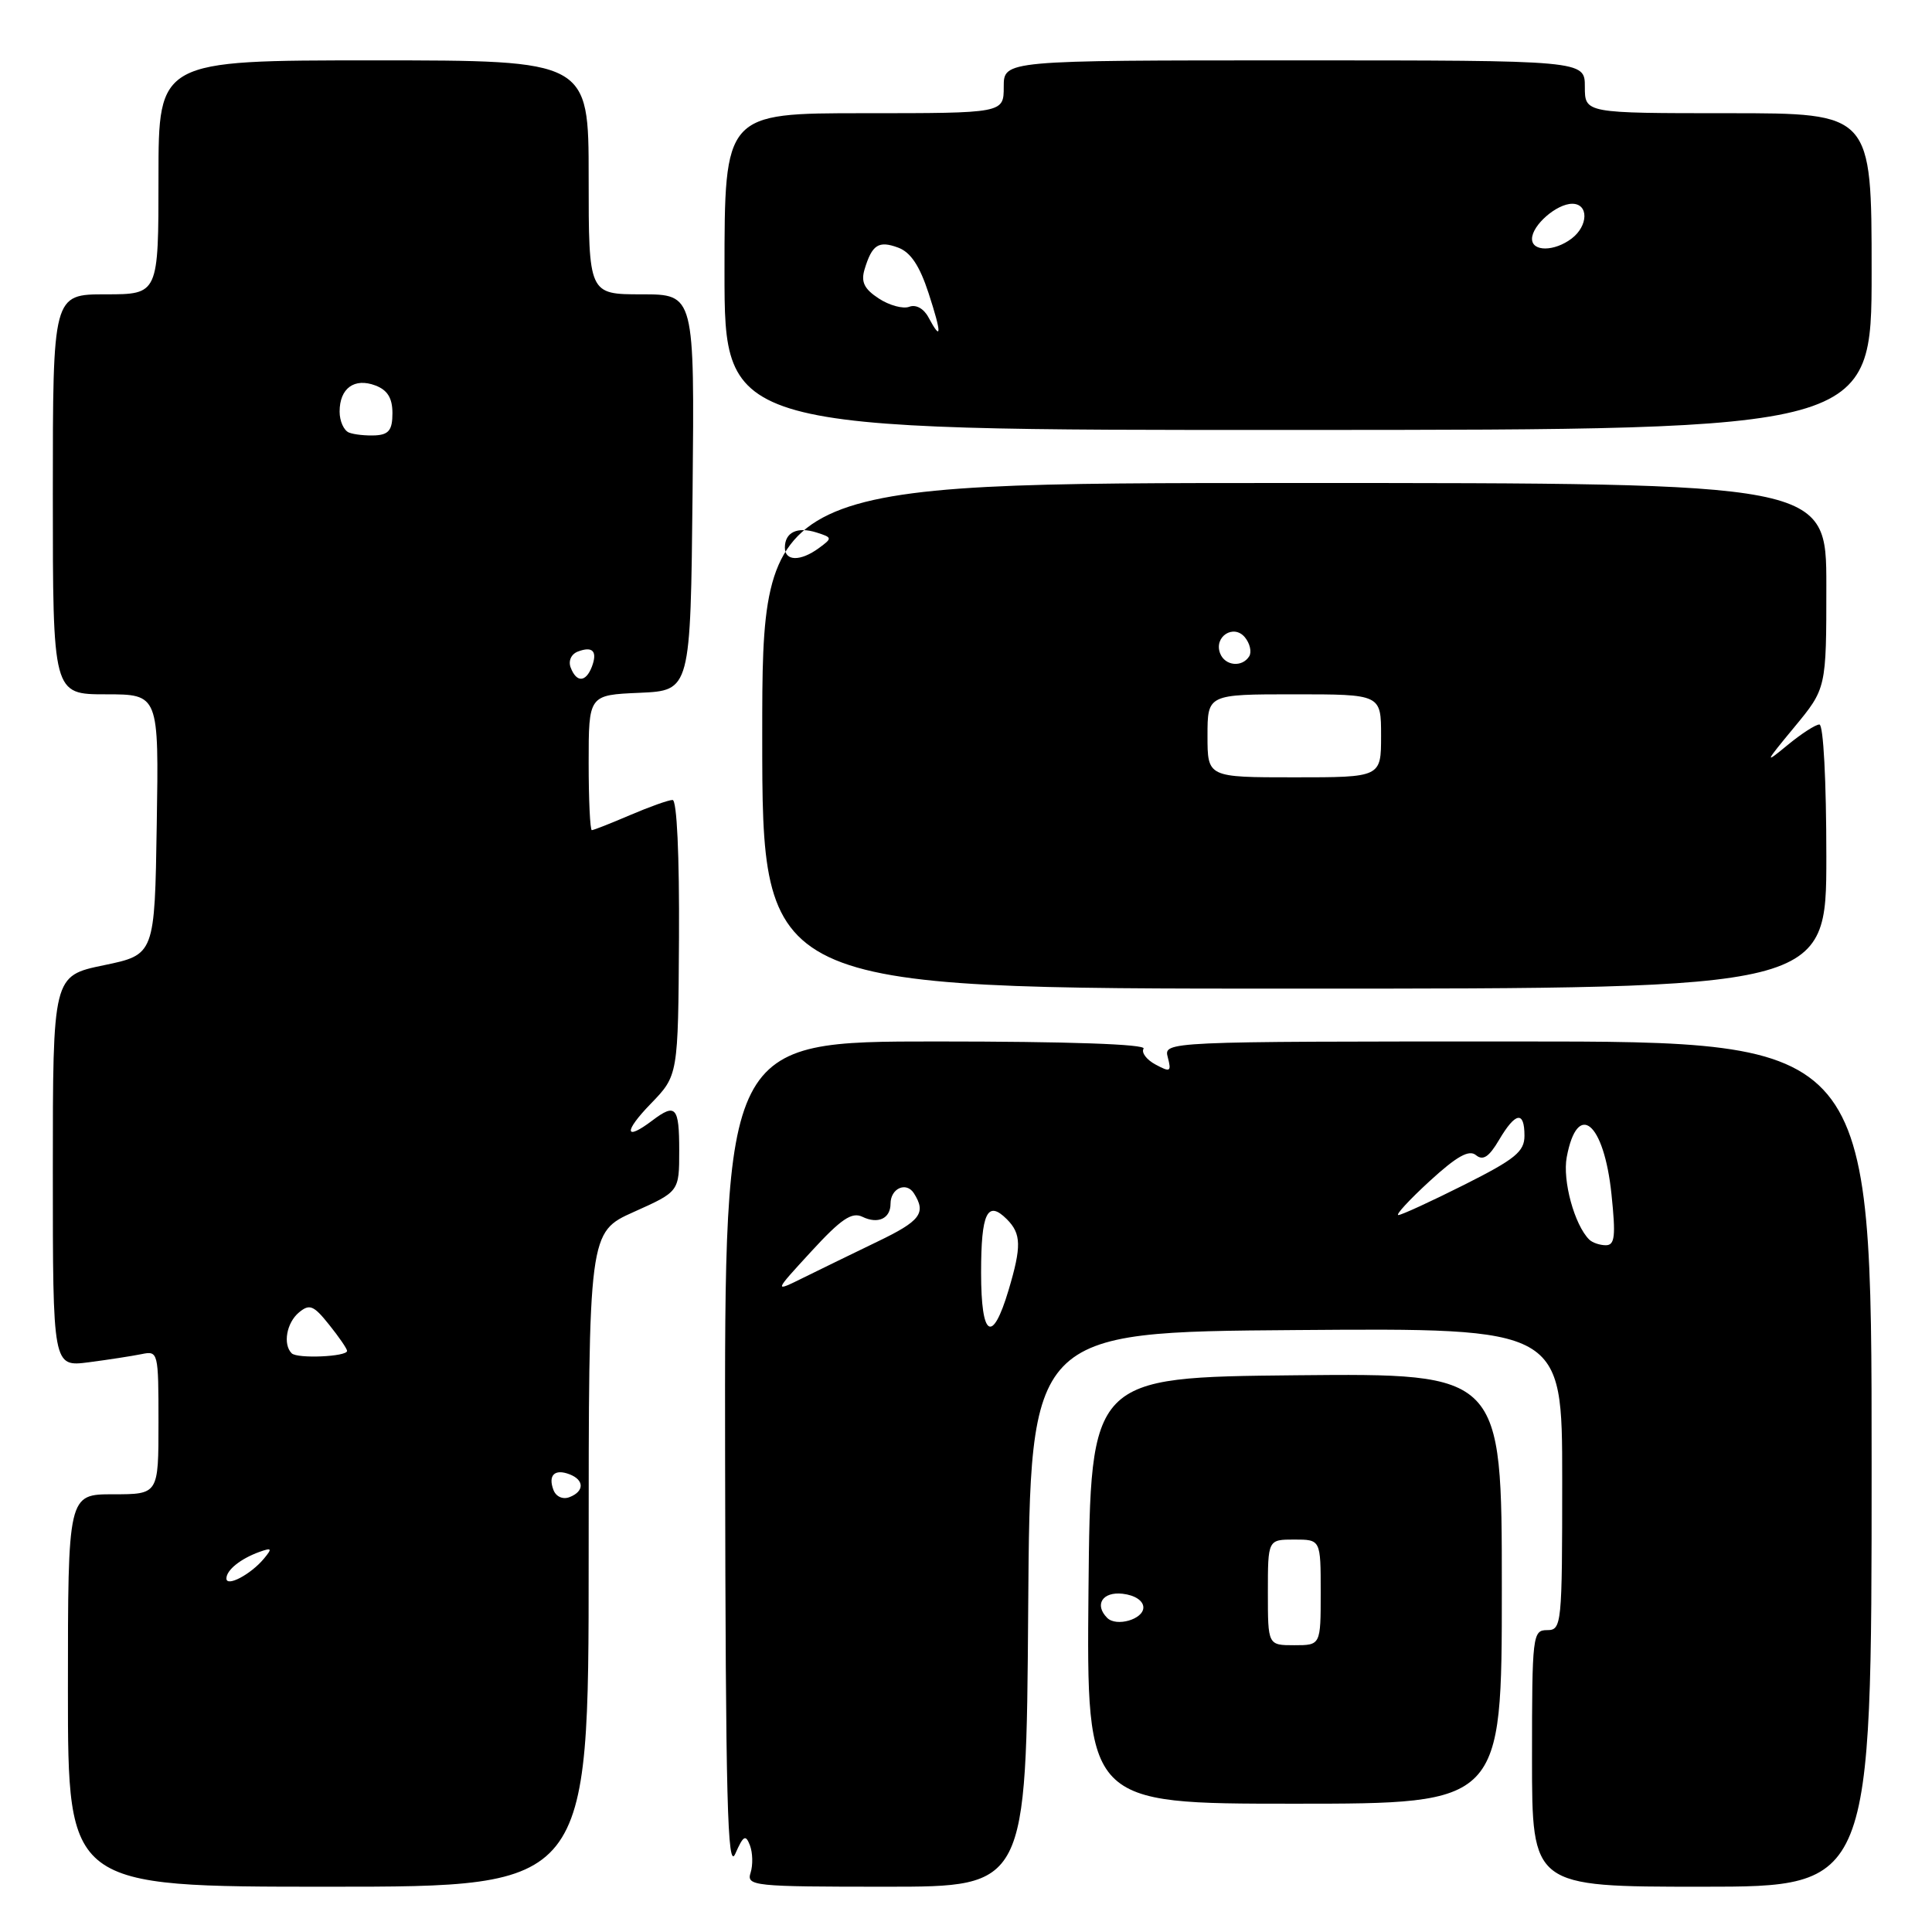 <?xml version="1.0" encoding="UTF-8" standalone="no"?>
<!DOCTYPE svg PUBLIC "-//W3C//DTD SVG 1.1//EN" "http://www.w3.org/Graphics/SVG/1.1/DTD/svg11.dtd" >
<svg xmlns="http://www.w3.org/2000/svg" xmlns:xlink="http://www.w3.org/1999/xlink" version="1.1" viewBox="0 0 256 256">
 <g >
 <path fill="currentColor"
d=" M 78.00 206.64 C 78.00 163.27 78.00 163.27 84.00 160.58 C 90.00 157.89 90.00 157.89 90.00 152.44 C 90.00 146.66 89.53 146.13 86.44 148.47 C 82.74 151.27 82.61 149.98 86.23 146.25 C 89.86 142.50 89.86 142.50 89.97 124.25 C 90.03 113.31 89.69 106.00 89.12 106.00 C 88.59 106.00 86.07 106.90 83.50 108.00 C 80.93 109.10 78.65 110.00 78.42 110.00 C 78.19 110.00 78.00 105.97 78.00 101.05 C 78.00 92.09 78.00 92.09 84.75 91.80 C 91.50 91.50 91.50 91.50 91.77 65.25 C 92.03 39.00 92.03 39.00 85.02 39.00 C 78.00 39.00 78.00 39.00 78.00 23.50 C 78.00 8.00 78.00 8.00 49.50 8.00 C 21.00 8.00 21.00 8.00 21.00 23.50 C 21.00 39.00 21.00 39.00 14.00 39.00 C 7.00 39.00 7.00 39.00 7.00 65.50 C 7.00 92.00 7.00 92.00 14.02 92.00 C 21.05 92.00 21.05 92.00 20.77 109.25 C 20.50 126.50 20.50 126.50 13.75 127.90 C 7.00 129.30 7.00 129.30 7.00 155.21 C 7.00 181.12 7.00 181.12 11.75 180.51 C 14.36 180.17 17.51 179.68 18.75 179.43 C 20.96 178.97 21.00 179.14 21.00 188.48 C 21.00 198.00 21.00 198.00 15.00 198.00 C 9.00 198.00 9.00 198.00 9.00 224.00 C 9.00 250.00 9.00 250.00 43.50 250.00 C 78.00 250.00 78.00 250.00 78.00 206.64 Z  M 136.24 213.25 C 136.50 176.50 136.50 176.50 171.75 176.24 C 207.00 175.97 207.00 175.97 207.00 195.99 C 207.00 215.33 206.93 216.00 205.00 216.00 C 203.08 216.00 203.00 216.67 203.00 233.00 C 203.00 250.00 203.00 250.00 225.50 250.00 C 248.00 250.00 248.00 250.00 248.00 194.00 C 248.00 138.00 248.00 138.00 201.09 138.00 C 154.19 138.00 154.19 138.00 154.74 140.11 C 155.24 142.01 155.07 142.11 153.12 141.06 C 151.92 140.42 151.21 139.47 151.53 138.95 C 151.90 138.36 141.52 138.00 124.06 138.00 C 96.00 138.00 96.00 138.00 96.08 193.25 C 96.15 238.73 96.39 247.99 97.43 245.63 C 98.50 243.21 98.80 243.04 99.37 244.52 C 99.74 245.49 99.78 247.12 99.46 248.14 C 98.89 249.91 99.79 250.00 117.42 250.00 C 135.98 250.00 135.98 250.00 136.24 213.25 Z  M 199.00 210.48 C 199.00 181.97 199.00 181.97 171.75 182.23 C 144.50 182.50 144.50 182.50 144.23 210.75 C 143.97 239.00 143.97 239.00 171.48 239.00 C 199.00 239.00 199.00 239.00 199.00 210.48 Z  M 242.00 113.50 C 242.00 103.47 241.61 96.00 241.08 96.00 C 240.57 96.00 238.66 97.24 236.83 98.75 C 233.75 101.29 233.82 101.11 237.75 96.36 C 242.00 91.22 242.00 91.22 242.00 77.61 C 242.00 64.00 242.00 64.00 171.50 64.00 C 101.00 64.00 101.00 64.00 101.00 97.50 C 101.00 131.00 101.00 131.00 171.50 131.00 C 242.00 131.00 242.00 131.00 242.00 113.50 Z  M 248.00 35.98 C 248.00 15.00 248.00 15.00 229.00 15.00 C 210.00 15.00 210.00 15.00 210.00 11.50 C 210.00 8.00 210.00 8.00 171.50 8.00 C 133.00 8.00 133.00 8.00 133.00 11.50 C 133.00 15.00 133.00 15.00 114.50 15.00 C 96.00 15.00 96.00 15.00 96.00 36.00 C 96.00 57.00 96.00 57.00 172.00 56.97 C 248.00 56.95 248.00 56.95 248.00 35.98 Z  M 30.00 209.16 C 30.00 208.04 31.87 206.54 34.39 205.63 C 36.02 205.05 36.10 205.17 34.97 206.53 C 33.24 208.61 30.00 210.33 30.00 209.16 Z  M 73.34 197.44 C 72.59 195.48 73.49 194.59 75.46 195.35 C 77.44 196.10 77.44 197.62 75.46 198.38 C 74.58 198.72 73.68 198.32 73.34 197.44 Z  M 38.65 179.32 C 37.46 178.13 37.97 175.27 39.62 173.90 C 41.02 172.74 41.56 172.96 43.61 175.53 C 44.92 177.16 45.99 178.72 45.99 179.00 C 46.00 179.77 39.39 180.06 38.65 179.32 Z  M 75.62 88.46 C 75.28 87.58 75.68 86.68 76.56 86.34 C 78.54 85.58 79.20 86.30 78.42 88.36 C 77.62 90.42 76.39 90.47 75.62 88.46 Z  M 46.25 57.32 C 45.56 57.05 45.00 55.80 45.00 54.54 C 45.00 51.45 46.95 50.02 49.75 51.08 C 51.35 51.69 52.00 52.75 52.00 54.75 C 52.00 56.97 51.52 57.59 49.75 57.69 C 48.51 57.75 46.94 57.59 46.25 57.32 Z  M 130.00 168.64 C 130.00 160.70 130.83 158.97 133.42 161.56 C 135.33 163.48 135.37 165.15 133.64 170.95 C 131.48 178.17 130.00 177.23 130.00 168.64 Z  M 107.50 165.82 C 111.45 161.52 112.87 160.56 114.27 161.23 C 116.34 162.24 118.00 161.46 118.00 159.50 C 118.00 157.46 120.09 156.53 121.10 158.12 C 122.76 160.74 121.98 161.78 116.25 164.53 C 113.09 166.06 108.70 168.19 106.50 169.28 C 102.50 171.26 102.50 171.26 107.50 165.82 Z  M 210.58 164.25 C 208.62 162.30 207.02 156.43 207.60 153.33 C 209.02 145.76 212.54 148.68 213.53 158.25 C 214.11 163.80 213.98 165.00 212.78 165.00 C 211.99 165.00 210.99 164.66 210.58 164.25 Z  M 189.43 156.51 C 193.03 153.21 194.65 152.30 195.57 153.06 C 196.50 153.83 197.30 153.31 198.63 151.05 C 200.81 147.35 202.00 147.15 202.00 150.49 C 202.00 152.60 200.78 153.59 194.02 156.99 C 189.63 159.19 185.71 161.00 185.29 161.00 C 184.88 161.00 186.74 158.98 189.43 156.51 Z  M 168.00 211.00 C 168.00 204.00 168.00 204.00 171.50 204.00 C 175.00 204.00 175.00 204.00 175.00 211.00 C 175.00 218.00 175.00 218.00 171.50 218.00 C 168.00 218.00 168.00 218.00 168.00 211.00 Z  M 146.71 214.38 C 144.97 212.63 146.09 210.88 148.75 211.18 C 150.39 211.37 151.50 212.11 151.50 213.00 C 151.50 214.57 147.93 215.60 146.71 214.38 Z  M 160.00 97.50 C 160.00 92.00 160.00 92.00 171.50 92.00 C 183.00 92.00 183.00 92.00 183.00 97.50 C 183.00 103.00 183.00 103.00 171.50 103.00 C 160.00 103.00 160.00 103.00 160.00 97.50 Z  M 161.67 86.57 C 160.82 84.36 163.46 82.65 164.95 84.44 C 165.62 85.25 165.88 86.38 165.53 86.96 C 164.59 88.47 162.31 88.24 161.67 86.57 Z  M 104.00 72.56 C 104.00 70.53 105.64 69.75 108.20 70.56 C 110.30 71.23 110.31 71.30 108.50 72.63 C 106.06 74.41 104.00 74.38 104.00 72.56 Z  M 123.02 42.04 C 122.40 40.88 121.36 40.31 120.48 40.65 C 119.66 40.96 117.84 40.47 116.44 39.55 C 114.51 38.29 114.06 37.36 114.56 35.69 C 115.55 32.41 116.42 31.85 119.01 32.81 C 120.66 33.42 121.85 35.20 123.04 38.84 C 124.80 44.24 124.79 45.35 123.02 42.04 Z  M 203.00 31.65 C 203.00 29.85 206.26 27.00 208.33 27.00 C 210.52 27.00 210.47 29.92 208.25 31.61 C 205.97 33.34 203.00 33.37 203.00 31.65 Z "/>
</g>
</svg>